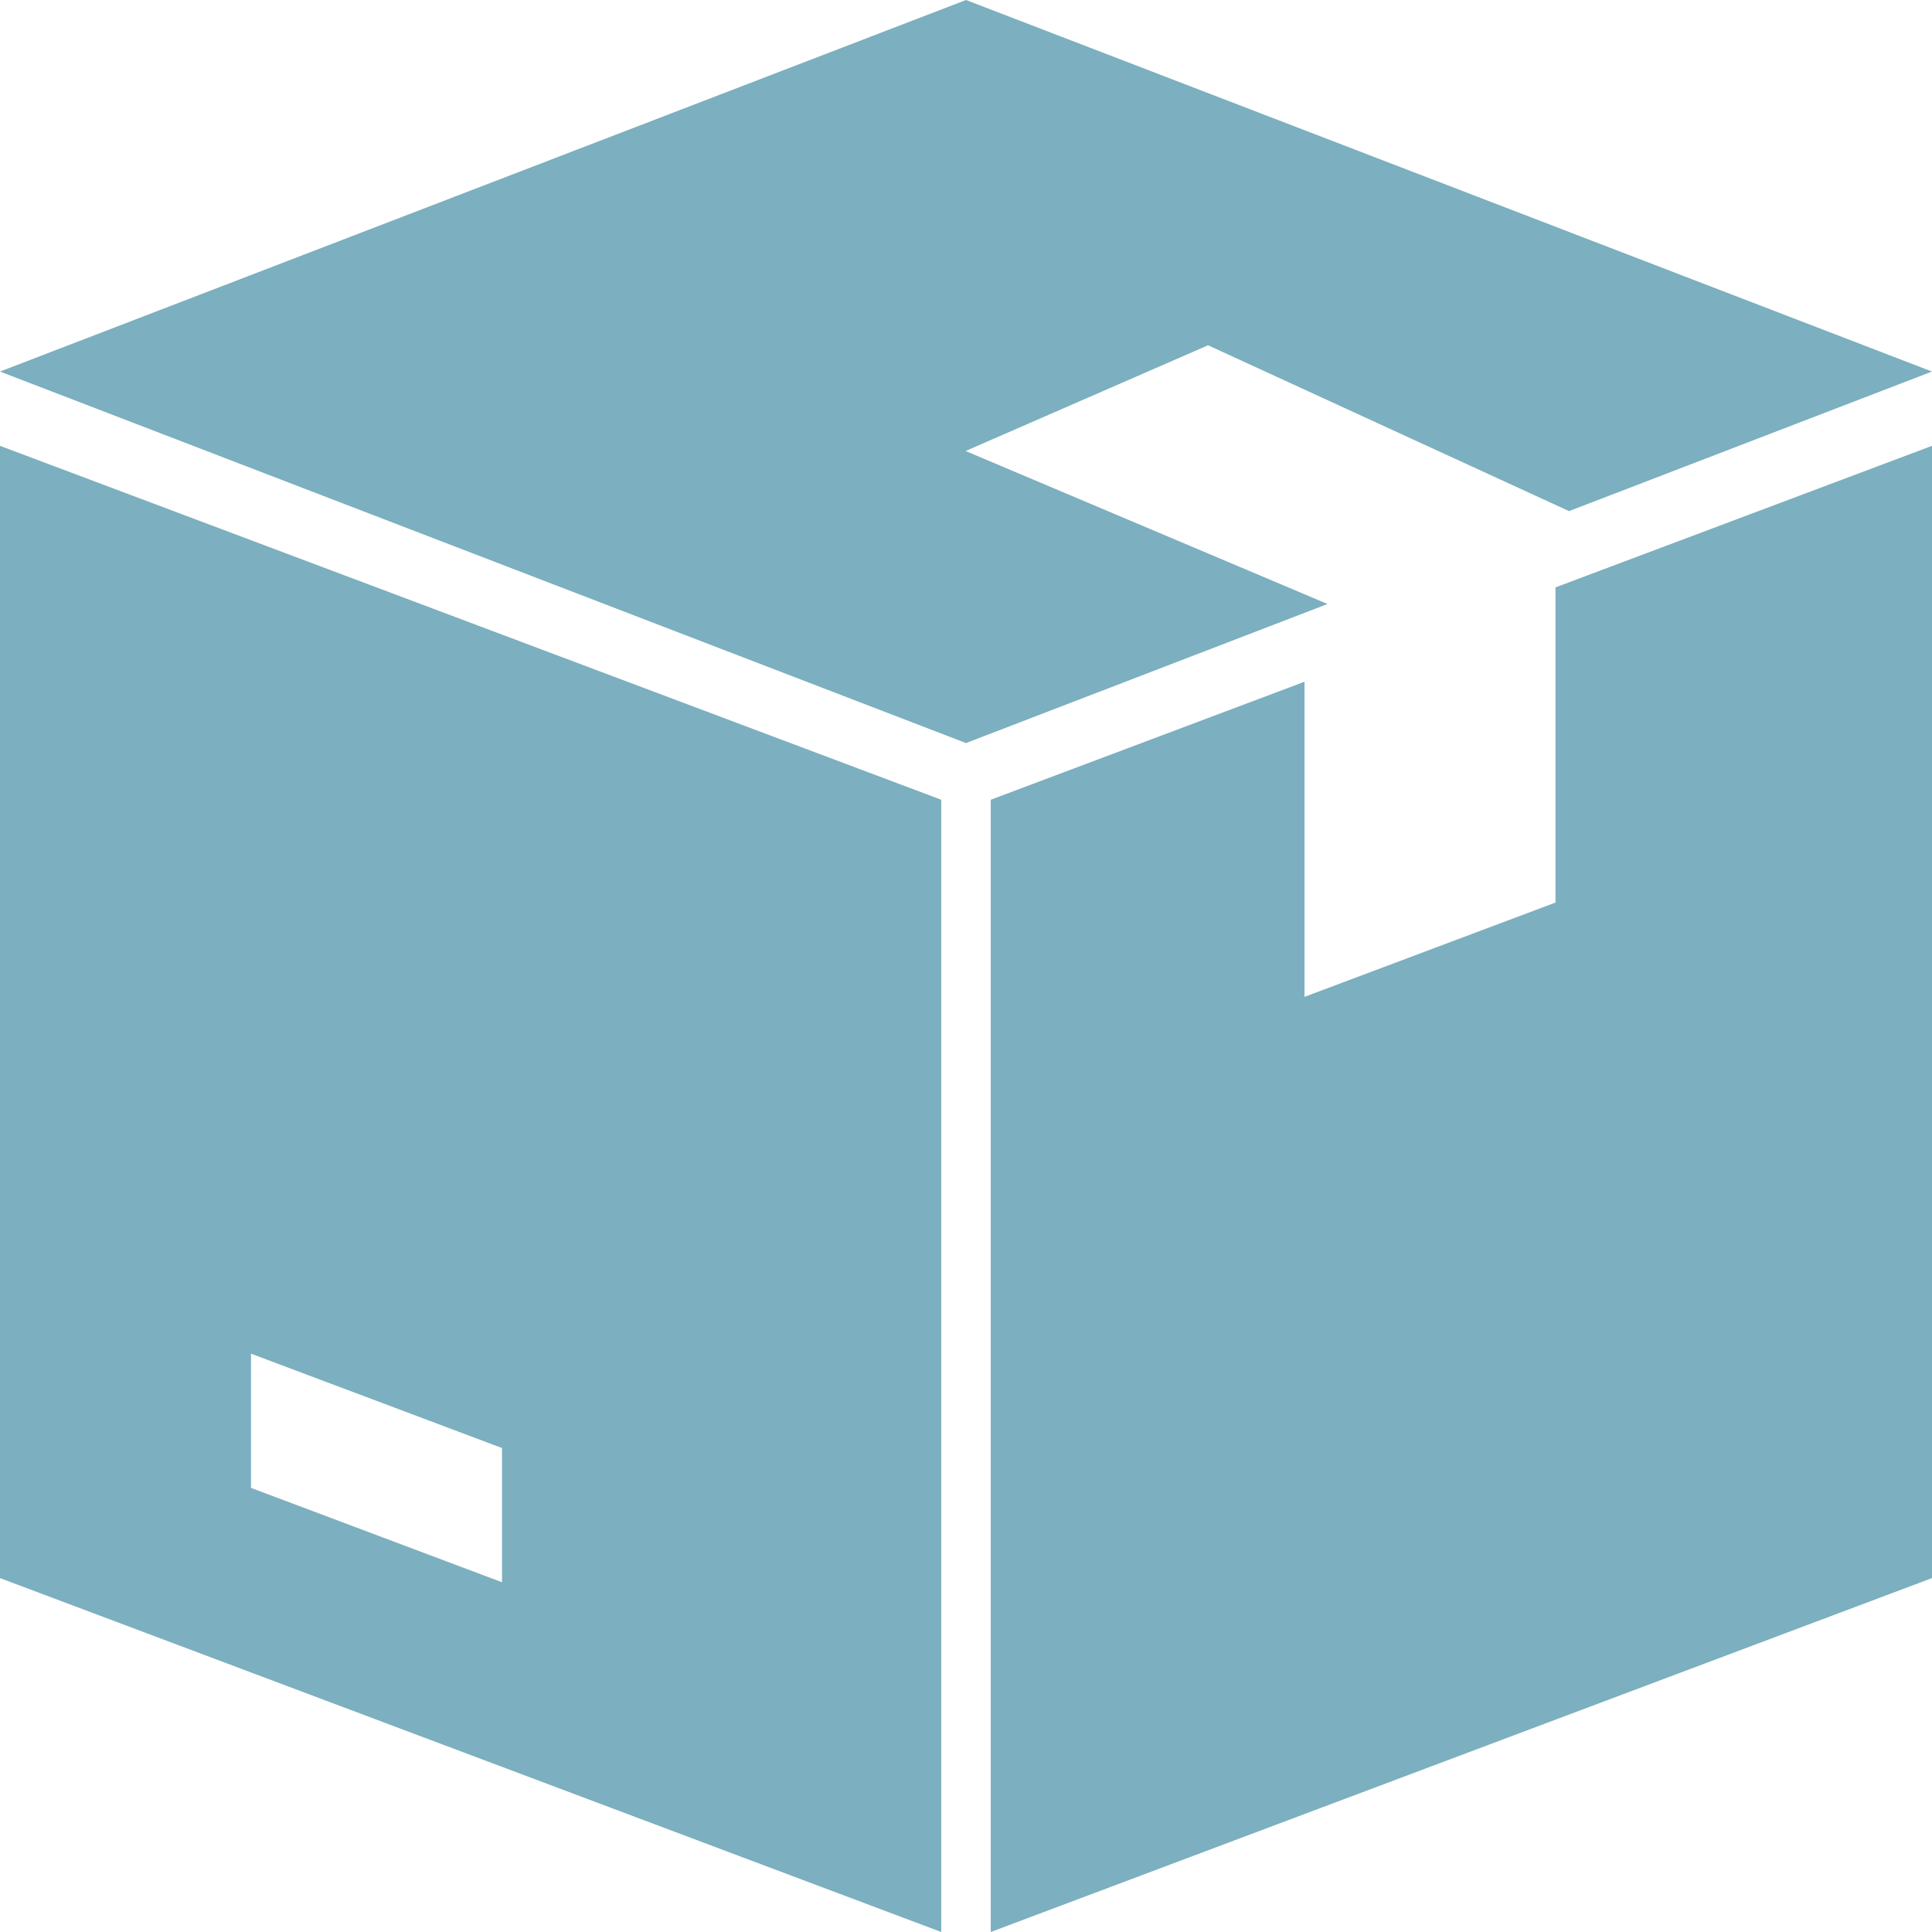 <?xml version="1.0" encoding="UTF-8"?>
<svg width="38px" height="38px" viewBox="0 0 38 38" version="1.1" xmlns="http://www.w3.org/2000/svg" xmlns:xlink="http://www.w3.org/1999/xlink">
    <!-- Generator: Sketch 47.1 (45422) - http://www.bohemiancoding.com/sketch -->
    <title>membericon-04</title>
    <desc>Created with Sketch.</desc>
    <defs></defs>
    <g id="Page-1" stroke="none" stroke-width="1" fill="none" fill-rule="evenodd">
        <g id="member-m" transform="translate(-461, -466)" fill-rule="nonzero" fill="#7CAFBF">
            <g id="membericon-04" transform="translate(461, 466)">
                <polygon id="Shape" points="23.75 6.796 23.75 6.786 30.861 10.053 38 7.308 19 0 0 7.308 19 14.615 26.111 11.88 19 8.874 19 8.867"></polygon>
                <path d="M0,8.769 L0,31.039 L18.513,38 L18.513,15.73 L0,8.769 Z M9.874,31.121 L4.937,29.265 L4.937,26.625 L9.874,28.481 L9.874,31.121 Z" id="Shape"></path>
                <polygon id="Shape" points="30.595 11.553 30.595 17.752 25.658 19.607 25.658 13.409 19.487 15.73 19.487 38 38 31.039 38 8.769"></polygon>
            </g>
        </g>
    </g>
</svg>